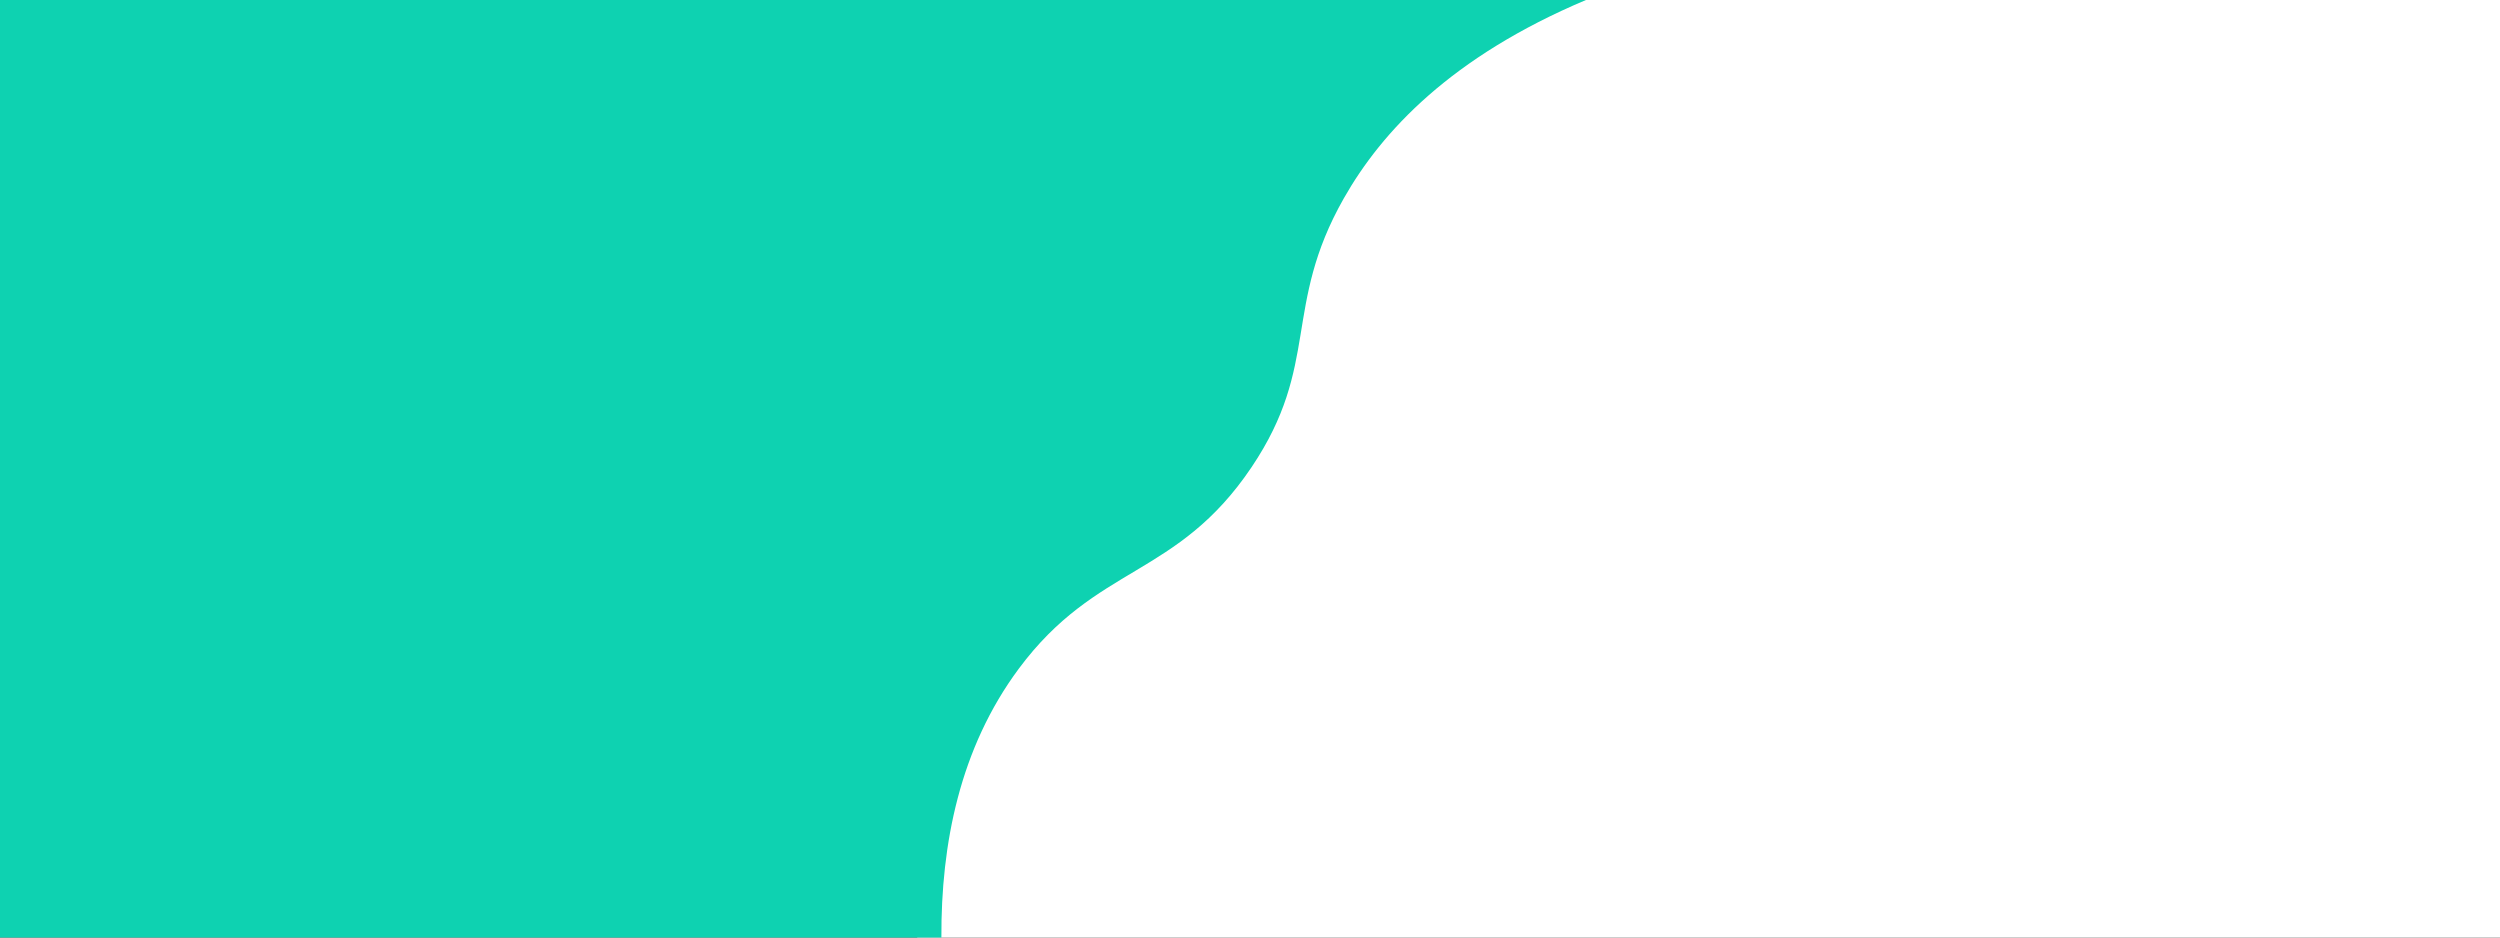 <svg xmlns="http://www.w3.org/2000/svg" viewBox="0 0 1600 600"><rect x="0" y="0" width="1600" height="600" fill="#333333" stroke="none"/><defs><style>.cls-1{fill:#fff;}.cls-2{fill:#0ed2b1;}</style></defs><g id="Capa_2" data-name="Capa 2"><g id="Capa_1-2" data-name="Capa 1"><rect class="cls-1" x="587" width="1013" height="600"/><path class="cls-2" d="M1015,0H0V600H602.49c-.28-59.92,11.79-121.19,49.51-172,49.79-67.08,101.25-58,149-129,44.21-65.75,19.66-102.62,59-172C884.35,84.05,928.8,36.38,1015,0Z"/></g></g></svg>